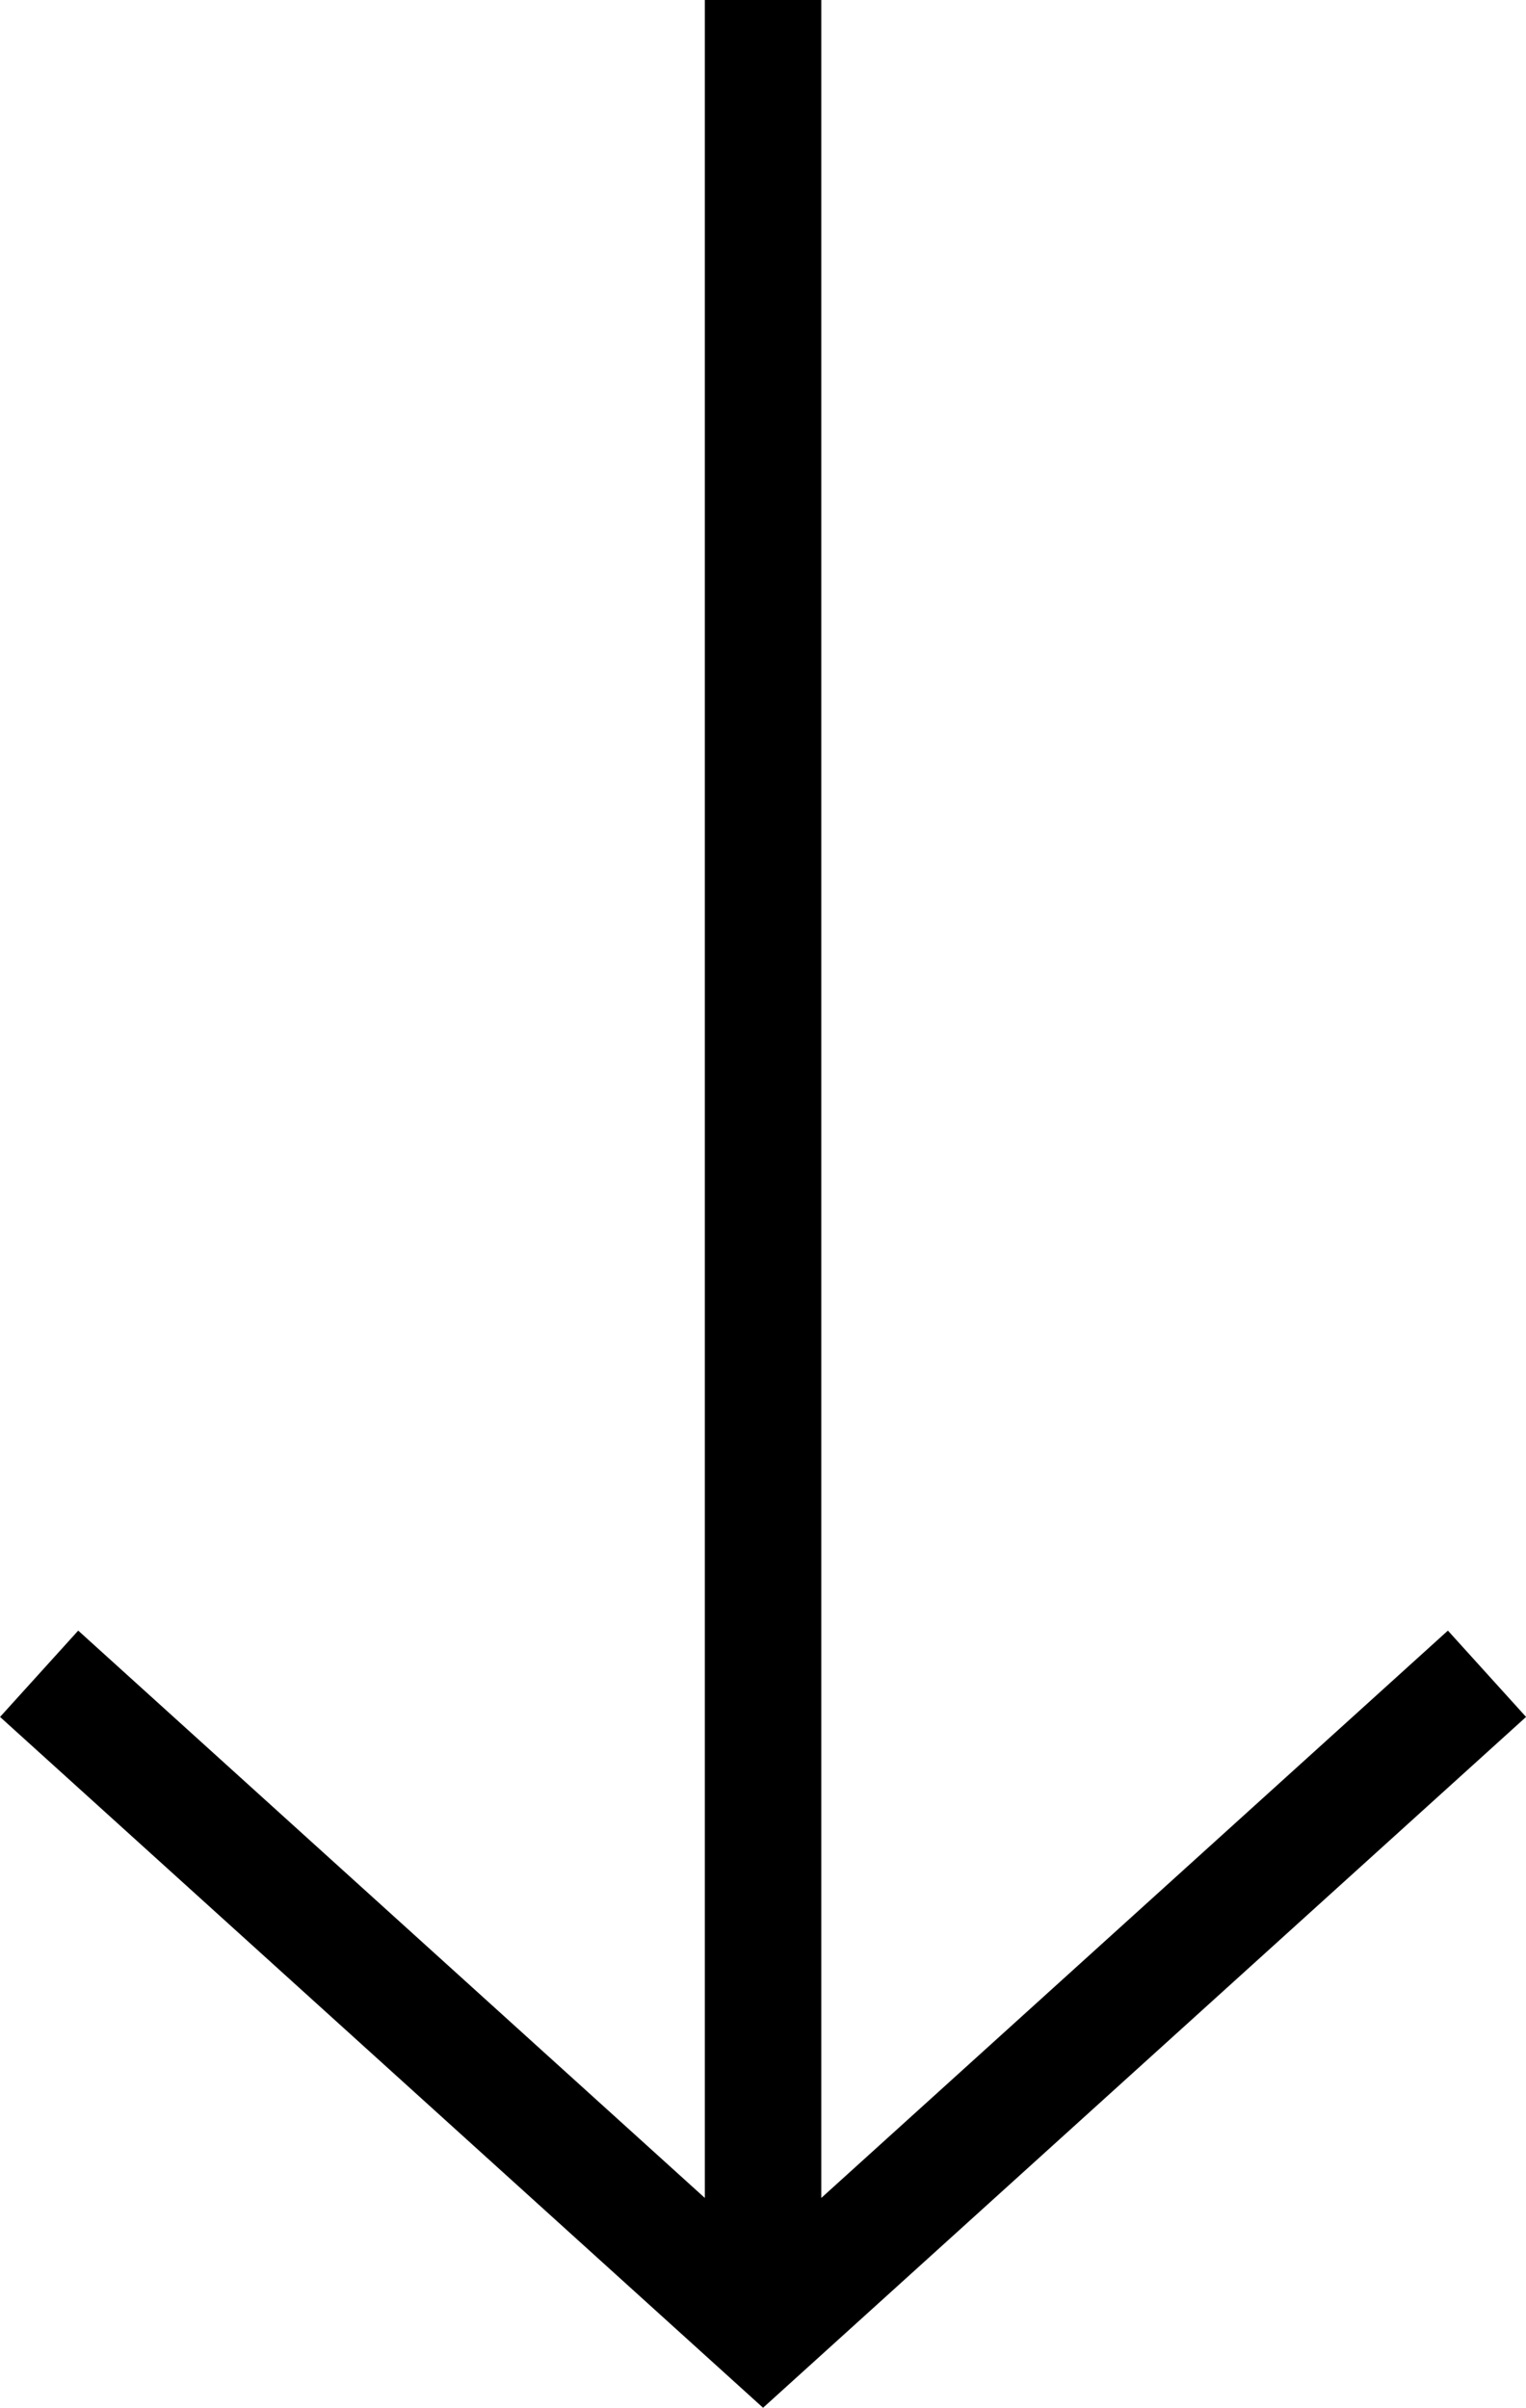 <svg xmlns="http://www.w3.org/2000/svg" width="13.103" height="20.674"><g fill="none" stroke="currentColor" stroke-miterlimit="10"><path d="M6.552 0v20M12.768 14.372L6.552 20 .336 14.372"/></g></svg>

